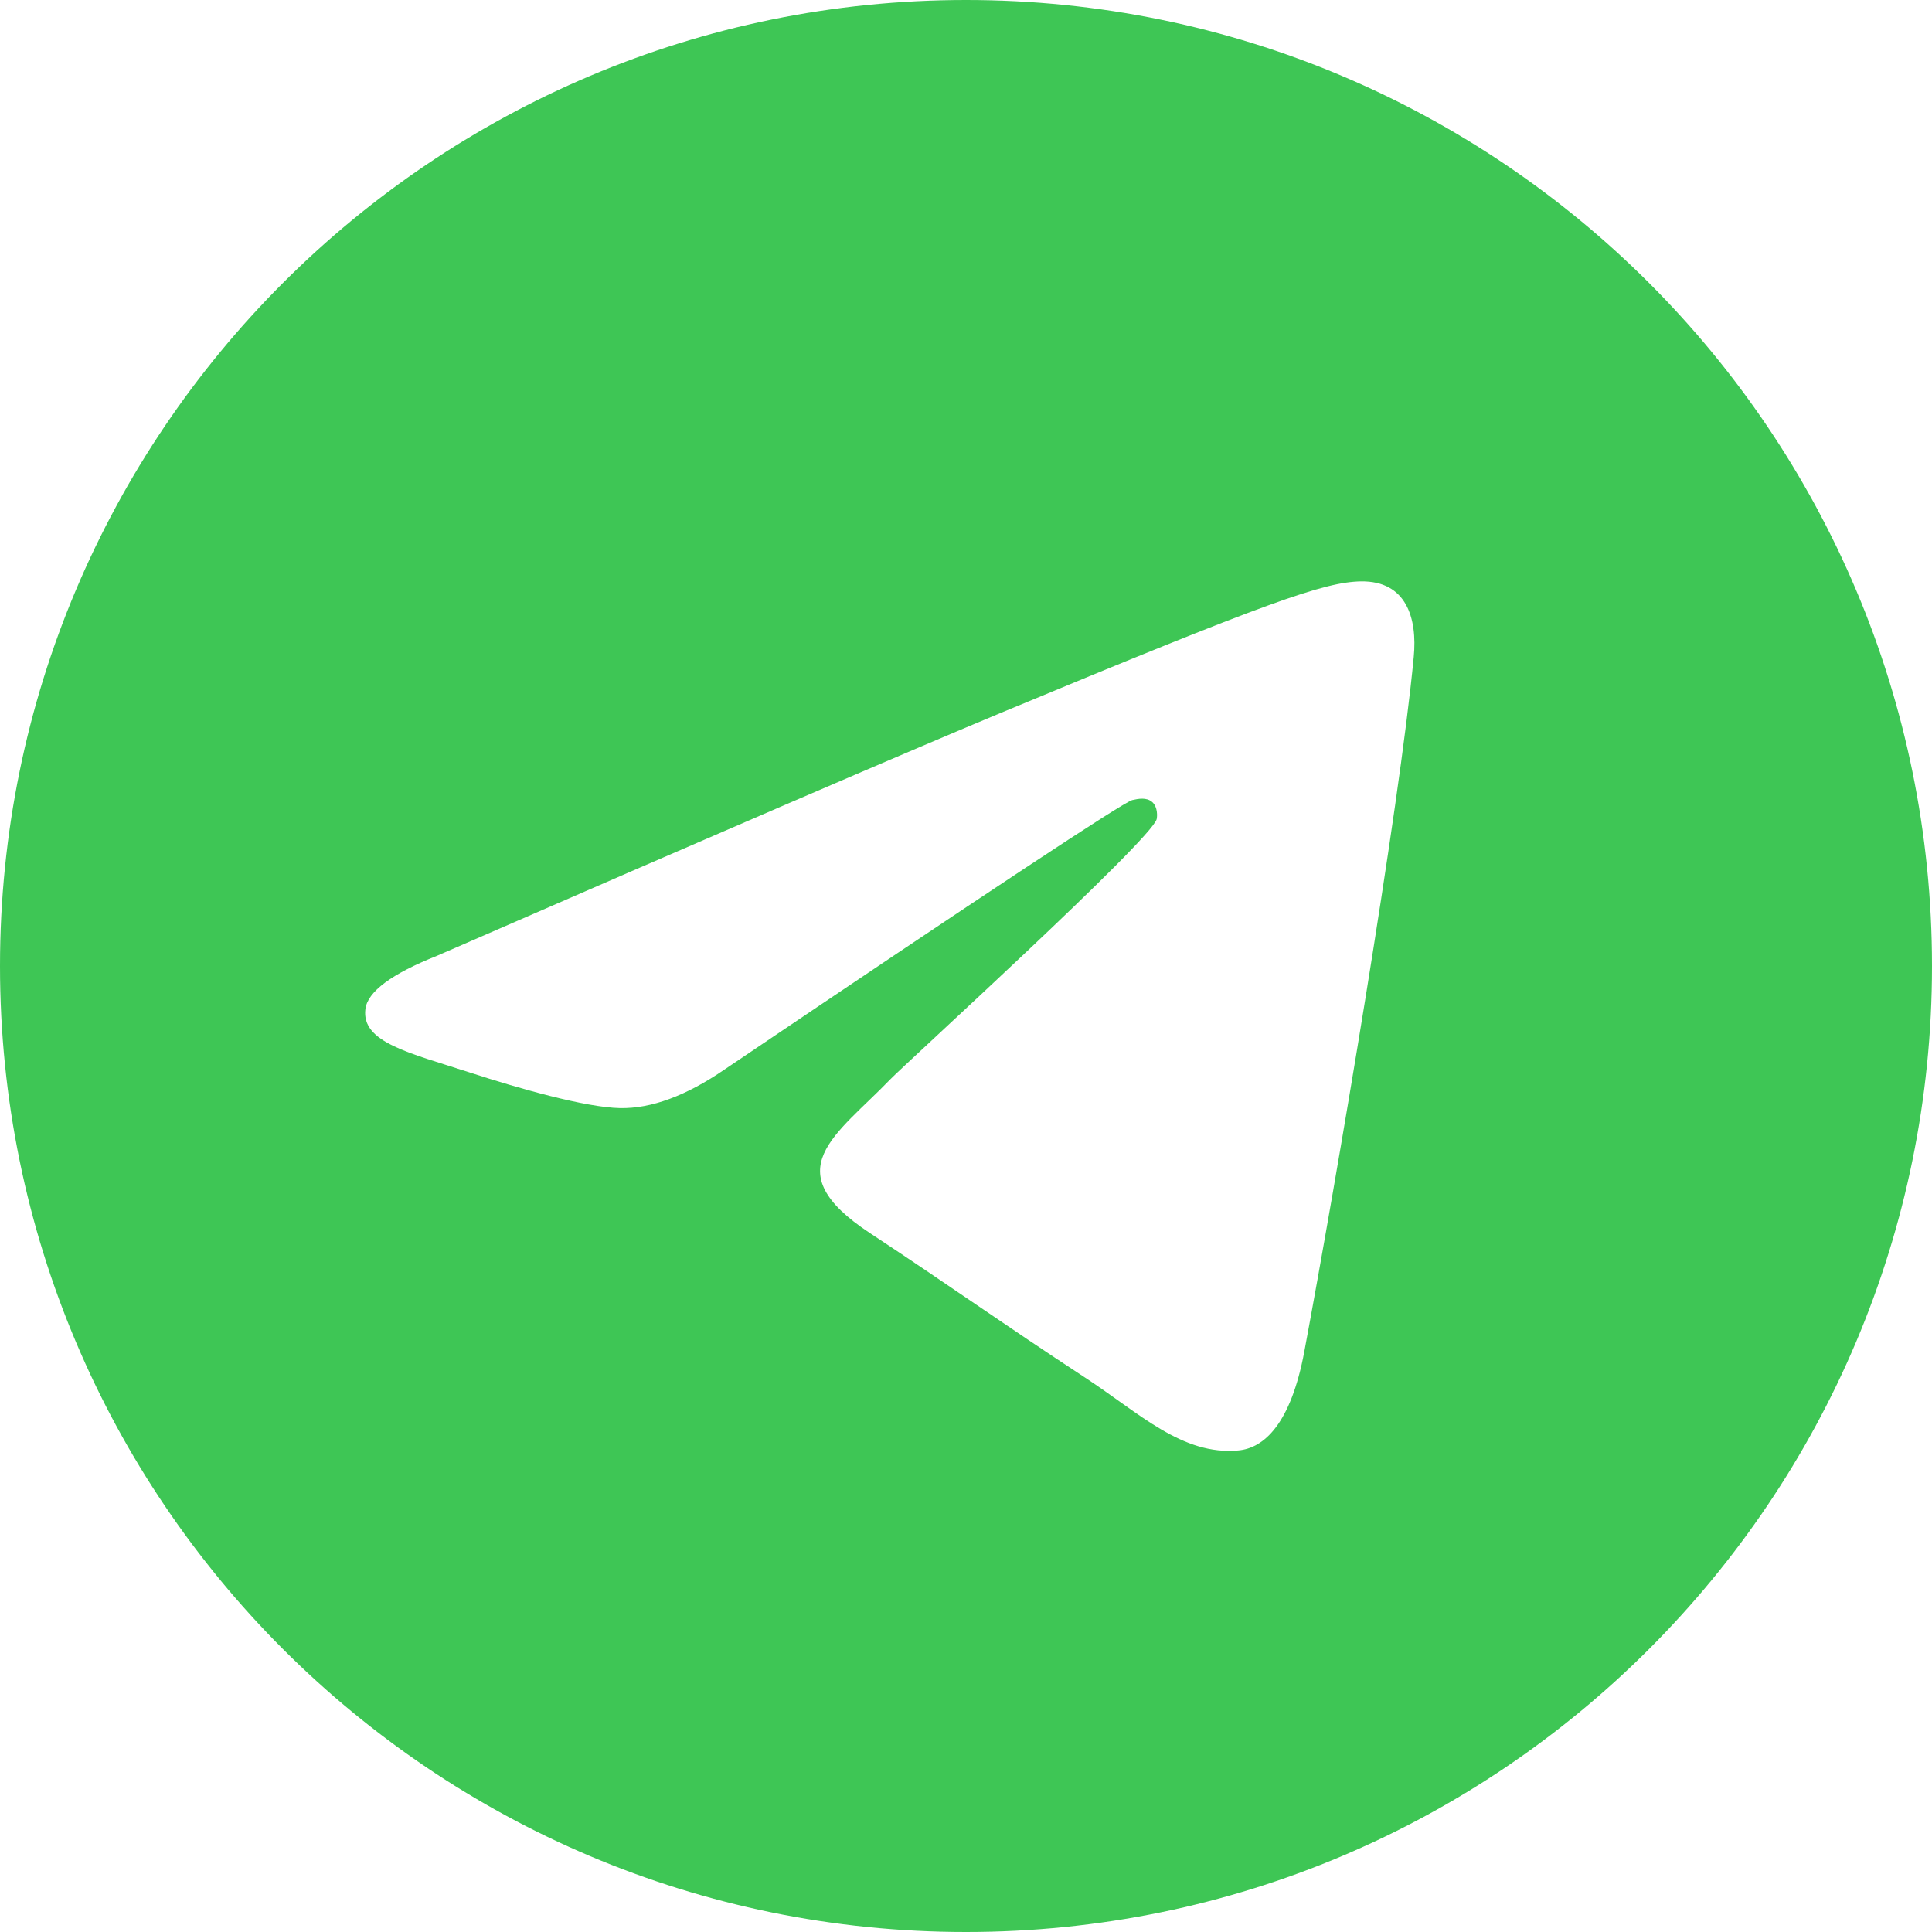 <svg width="40" height="40" viewBox="0 0 40 40" fill="none" xmlns="http://www.w3.org/2000/svg">
<g clip-path="url(#clip0_0_634)">
<path fill-rule="evenodd" clip-rule="evenodd" d="M20 0C8.955 0 0 8.955 0 20C0 31.045 8.955 40 20 40C31.045 40 40 31.045 40 20C40 8.955 31.045 0 20 0ZM29.27 13.602C28.97 16.763 27.667 24.438 27.005 27.98C26.725 29.48 26.172 29.982 25.638 30.03C24.477 30.137 23.595 29.262 22.47 28.525C20.71 27.372 19.715 26.653 18.007 25.527C16.032 24.225 17.312 23.51 18.437 22.342C18.732 22.035 23.848 17.38 23.948 16.958C23.96 16.905 23.973 16.708 23.855 16.605C23.737 16.502 23.565 16.537 23.442 16.565C23.265 16.605 20.453 18.463 15.005 22.14C14.207 22.688 13.483 22.955 12.835 22.942C12.122 22.927 10.748 22.538 9.727 22.205C8.475 21.798 7.478 21.582 7.565 20.892C7.61 20.532 8.105 20.163 9.052 19.787C14.882 17.247 18.77 15.572 20.715 14.762C26.27 12.452 27.423 12.05 28.177 12.037C29.12 12.023 29.347 12.802 29.27 13.602Z" fill="#3EC655"/>
</g>
<defs>
<clipPath id="clip0_0_634">
<rect width="40" height="40" fill="white"/>
</clipPath>
</defs>
</svg>
